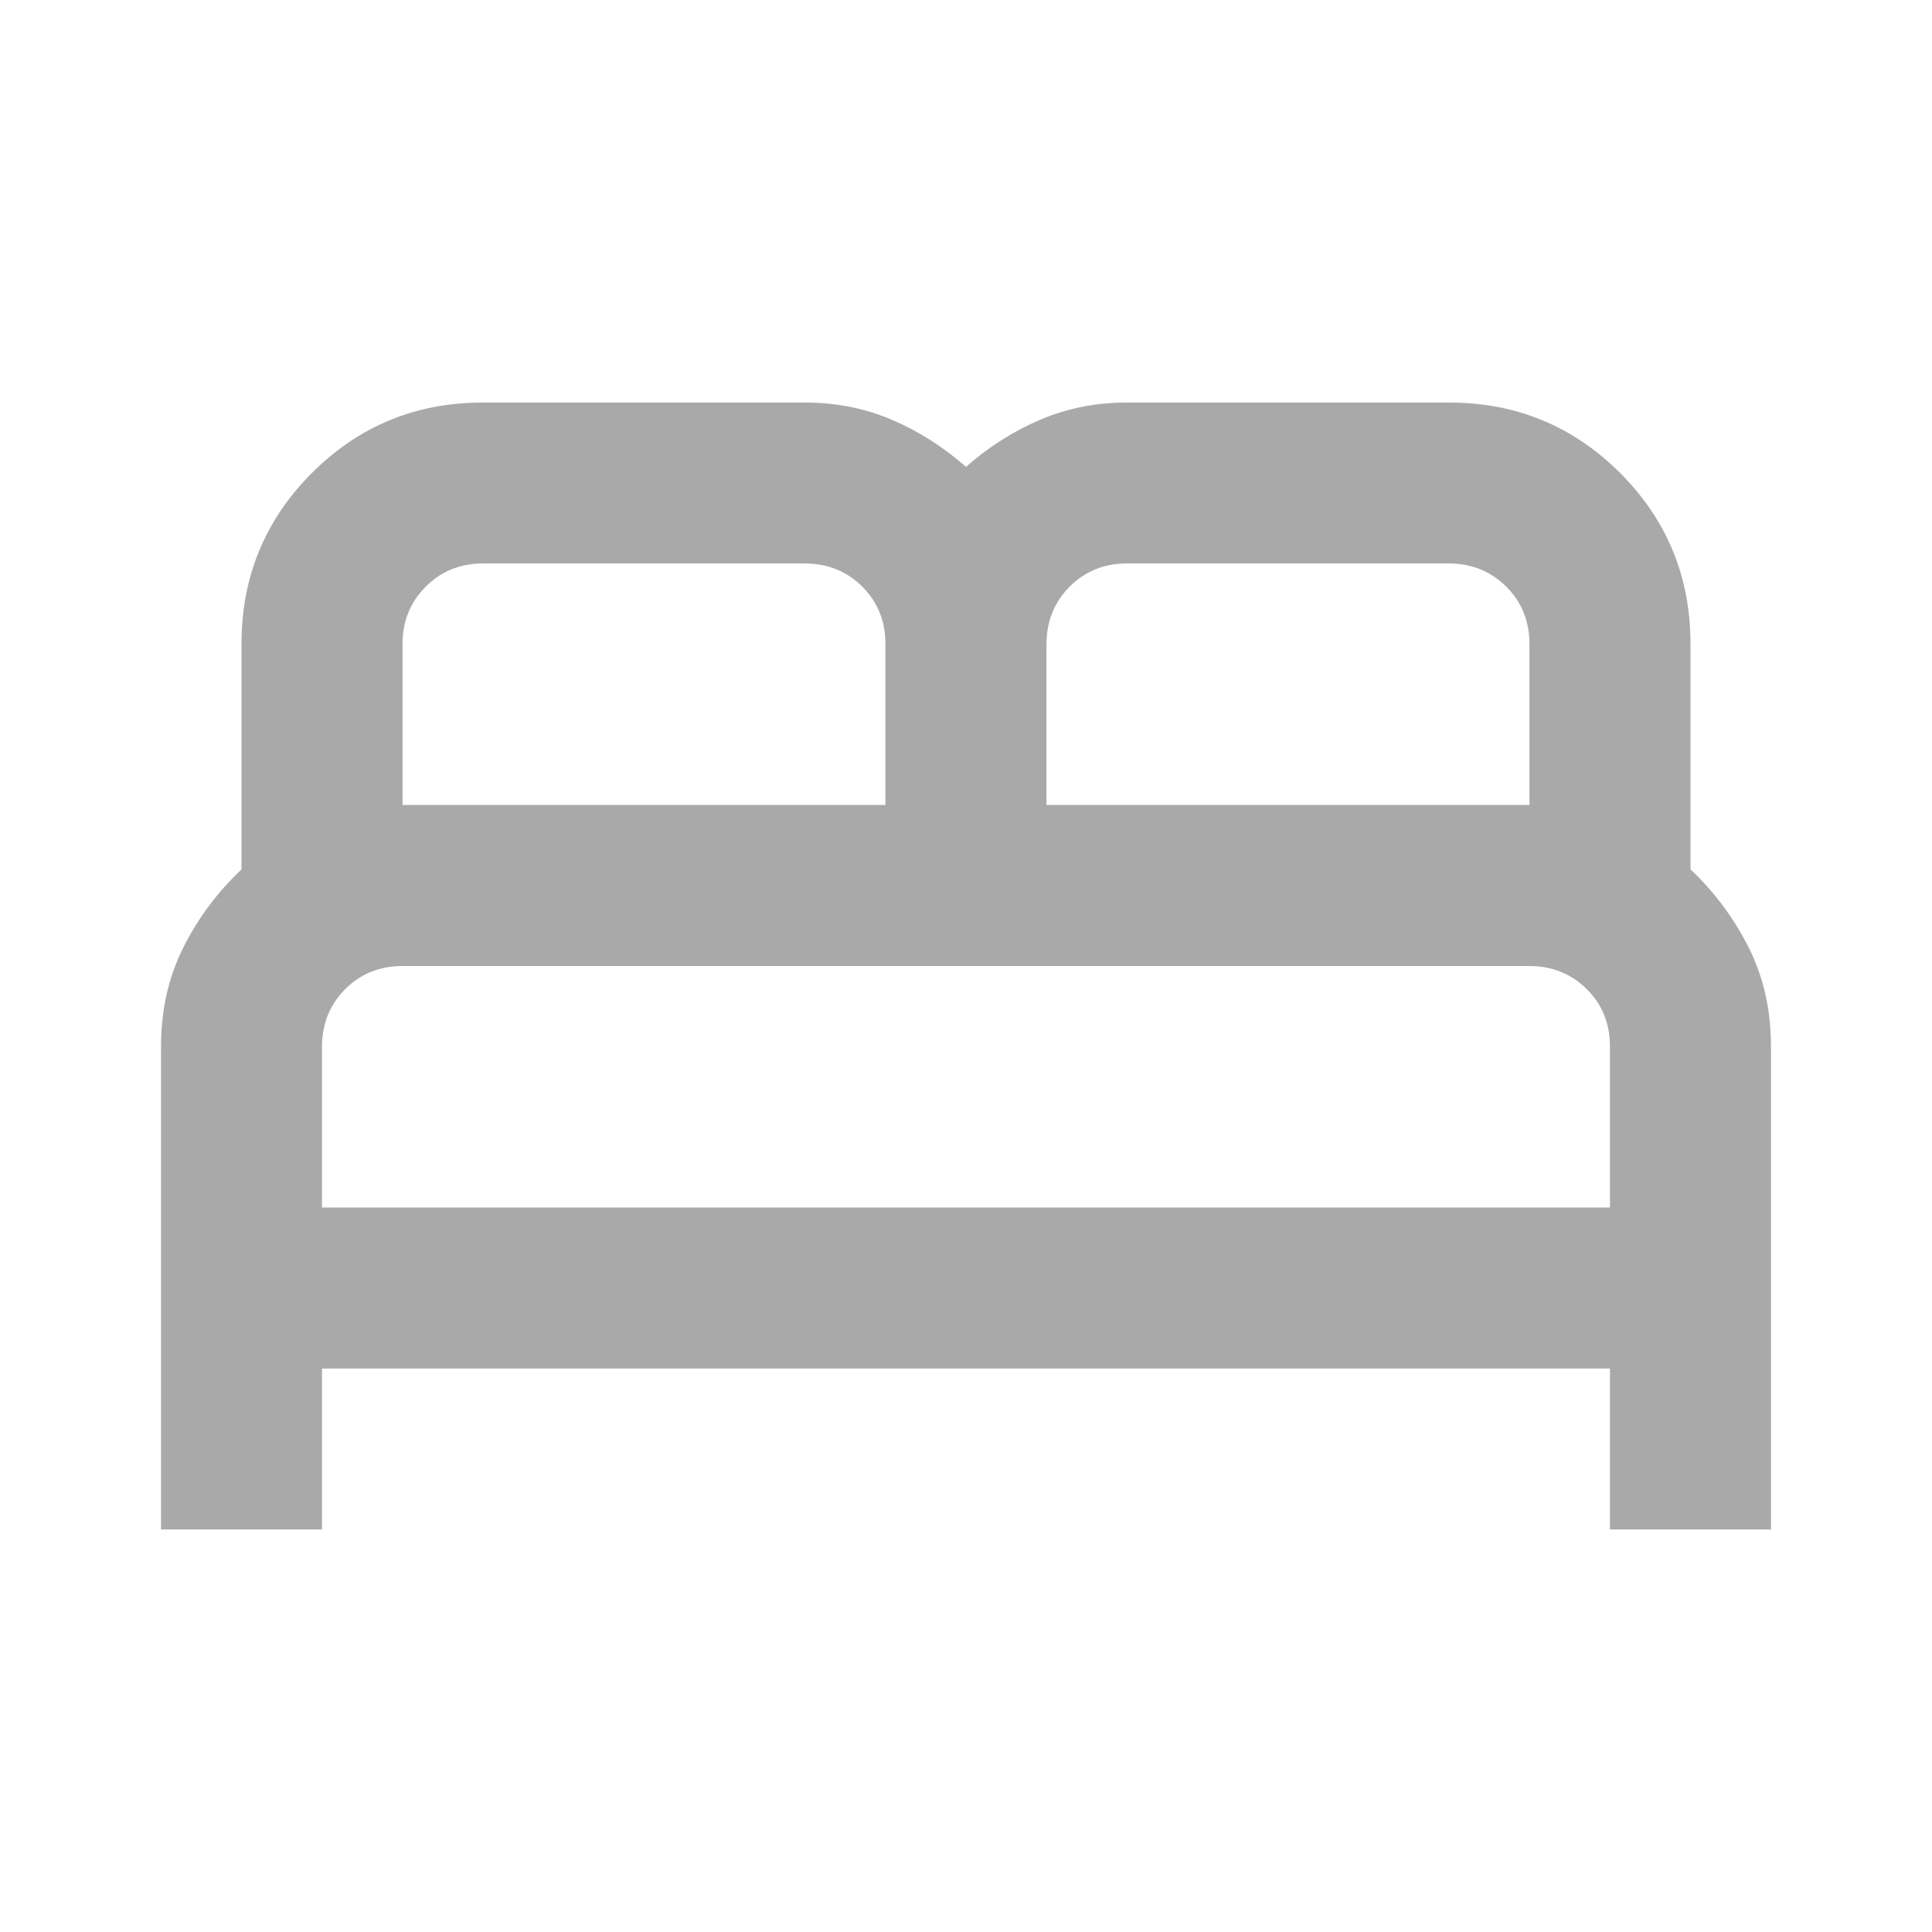 <svg width="20" height="20" viewBox="0 0 20 20" fill="none" xmlns="http://www.w3.org/2000/svg">
<path d="M1.667 15.833V10.833C1.667 10.458 1.743 10.118 1.896 9.812C2.048 9.507 2.25 9.236 2.5 9V6.667C2.5 5.972 2.743 5.382 3.229 4.896C3.715 4.41 4.305 4.167 5 4.167H8.333C8.653 4.167 8.951 4.226 9.229 4.344C9.507 4.462 9.764 4.626 10 4.833C10.236 4.625 10.493 4.462 10.771 4.344C11.048 4.226 11.347 4.167 11.666 4.167H15C15.694 4.167 16.285 4.41 16.771 4.896C17.257 5.382 17.5 5.972 17.5 6.667V9C17.75 9.236 17.951 9.507 18.104 9.812C18.257 10.118 18.333 10.458 18.333 10.833V15.833H16.666V14.167H3.333V15.833H1.667ZM10.833 8.333H15.833V6.667C15.833 6.431 15.753 6.233 15.593 6.073C15.433 5.914 15.235 5.834 15 5.833H11.666C11.43 5.833 11.233 5.913 11.073 6.073C10.914 6.233 10.834 6.431 10.833 6.667V8.333ZM4.167 8.333H9.166V6.667C9.166 6.431 9.086 6.233 8.927 6.073C8.767 5.914 8.569 5.834 8.333 5.833H5C4.764 5.833 4.566 5.913 4.407 6.073C4.247 6.233 4.167 6.431 4.167 6.667V8.333ZM3.333 12.5H16.666V10.833C16.666 10.597 16.587 10.399 16.427 10.24C16.267 10.081 16.069 10.001 15.833 10H4.167C3.93 10 3.733 10.08 3.573 10.24C3.414 10.4 3.334 10.598 3.333 10.833V12.5Z" fill="#A9A9A9"/>
</svg>
